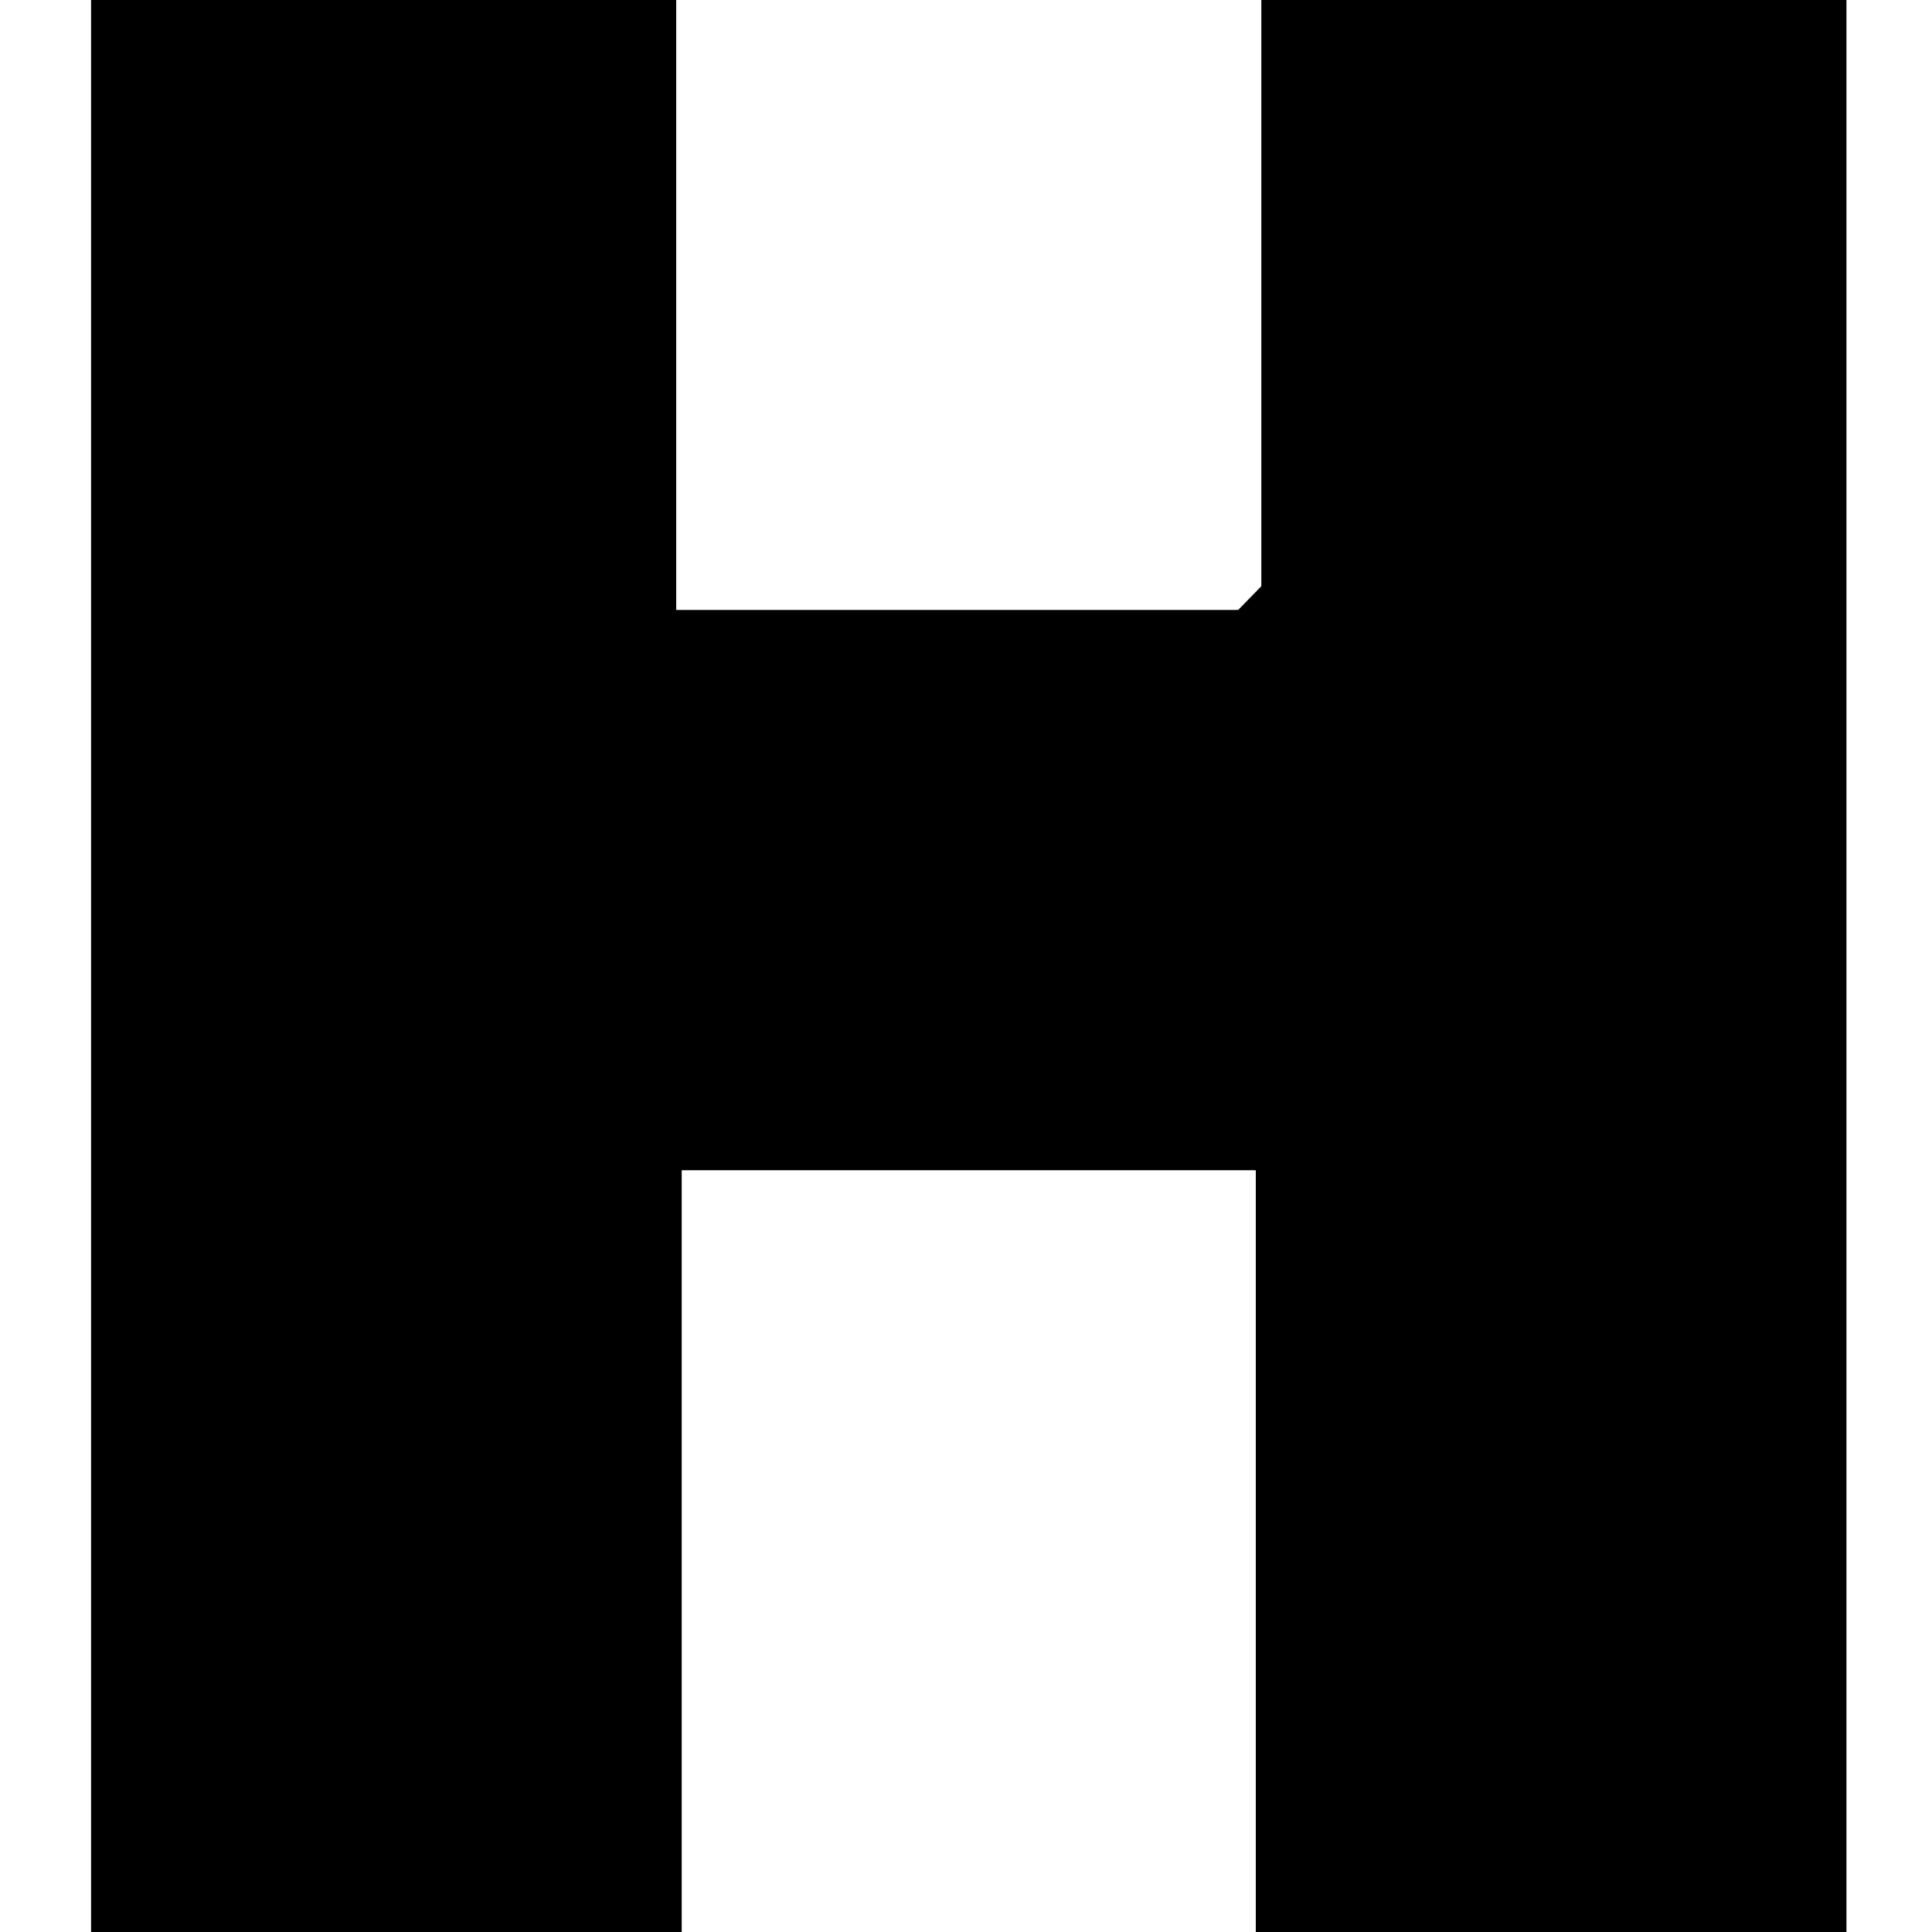 <?xml version="1.0" standalone="no"?>
<!DOCTYPE svg PUBLIC "-//W3C//DTD SVG 20010904//EN"
 "http://www.w3.org/TR/2001/REC-SVG-20010904/DTD/svg10.dtd">
<svg version="1.0" xmlns="http://www.w3.org/2000/svg"
 width="700pt" height="700pt" viewBox="0 0 700 700"
 preserveAspectRatio="xMidYMid meet">
<g transform="translate(0,700) scale(0.1,-0.1)"
fill="#000000" stroke="none">
<path d="M330 3500 l0 -3500 1070 0 1070 0 0 1380 0 1380 1040 0 1040 0 0
-1380 0 -1380 1070 0 1070 0 0 3500 0 3500 -1060 0 -1060 0 0 -1062 0 -1062
-42 -43 -42 -43 -1018 0 -1018 0 0 1105 0 1105 -1060 0 -1060 0 0 -3500z"/>
</g>
</svg>
